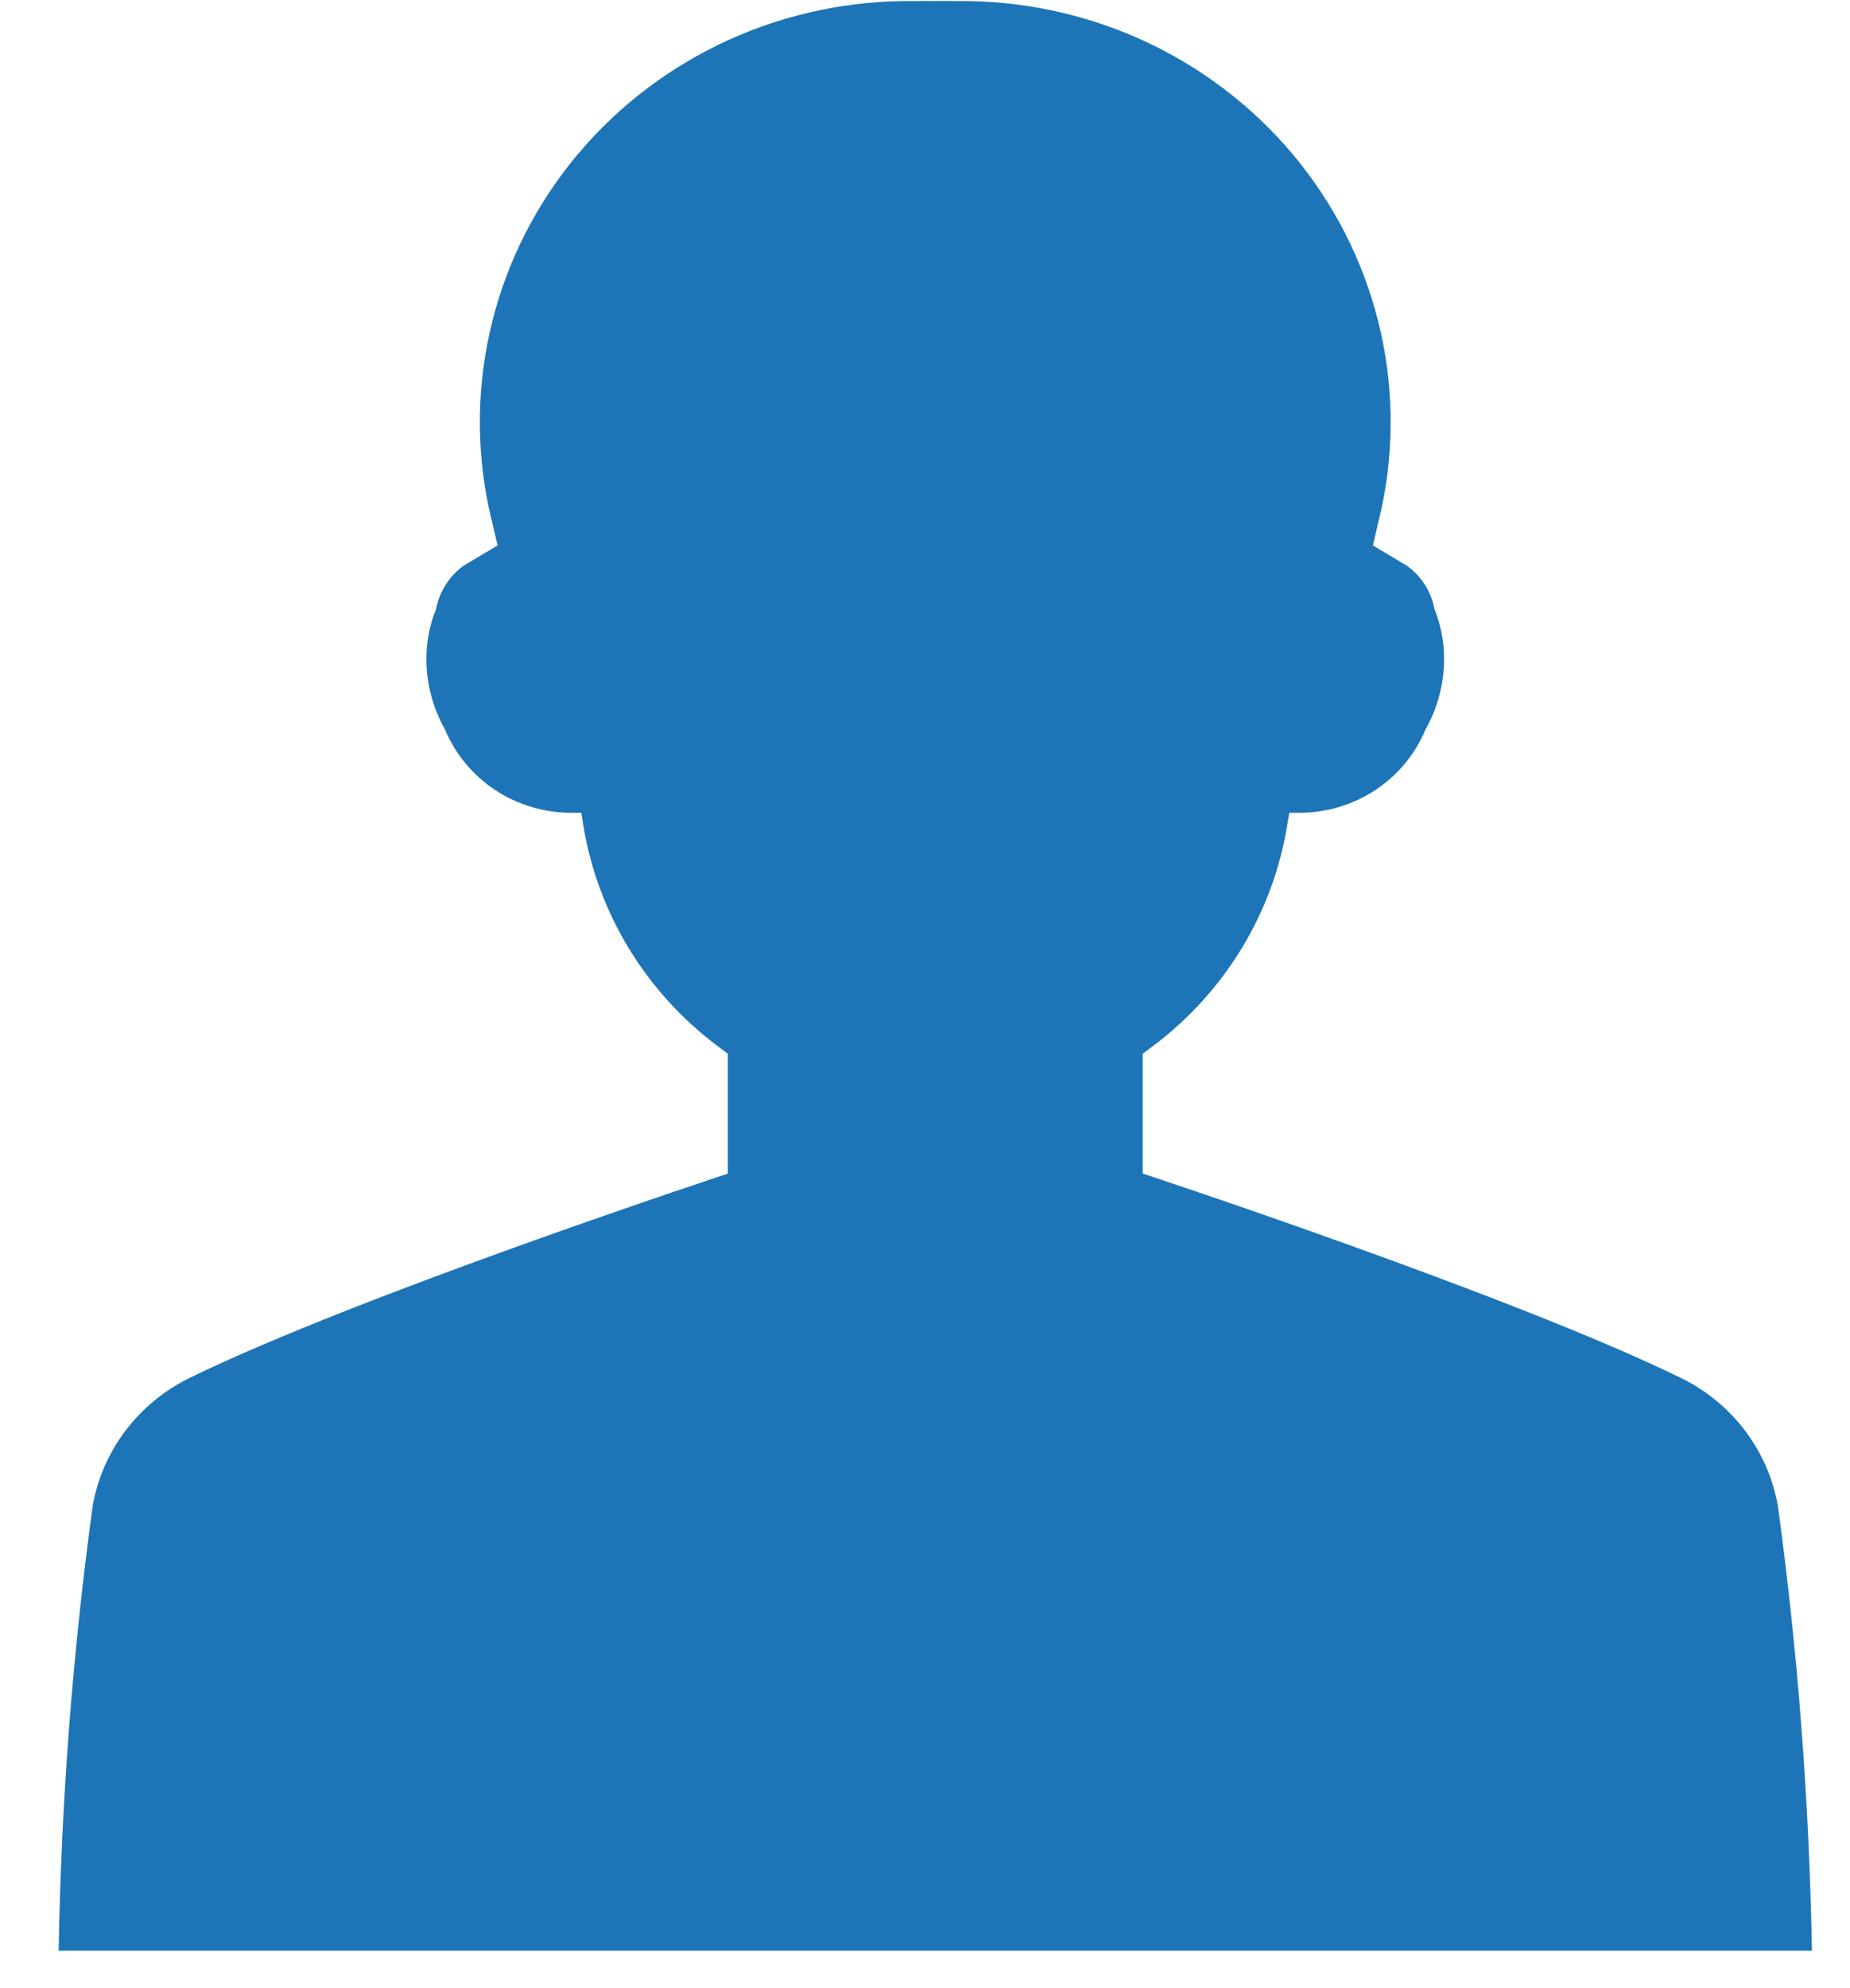 <svg width="27" height="29" viewBox="0 0 27 29" fill="none" xmlns="http://www.w3.org/2000/svg">
<path d="M26.444 28.454C26.406 26.285 26.241 24.119 25.948 21.969C25.878 21.57 25.714 21.193 25.468 20.868C25.222 20.544 24.902 20.28 24.533 20.1C22.074 18.896 16.678 17.118 16.678 17.118V15.37L16.828 15.258C17.875 14.472 18.576 13.321 18.785 12.043L18.816 11.856H18.962C19.358 11.856 19.744 11.74 20.073 11.524C20.401 11.307 20.656 10.999 20.805 10.64C20.983 10.324 21.076 9.969 21.076 9.609C21.076 9.36 21.028 9.114 20.935 8.883C20.888 8.631 20.745 8.406 20.535 8.253L20.037 7.956L20.161 7.426C20.355 6.524 20.34 5.59 20.116 4.695C19.892 3.799 19.466 2.965 18.869 2.253C18.272 1.541 17.519 0.971 16.667 0.583C15.814 0.196 14.884 0.002 13.944 0.016C13.845 0.014 13.747 0.013 13.65 0.015C13.552 0.013 13.454 0.014 13.355 0.016C12.416 0.002 11.485 0.196 10.633 0.583C9.78 0.971 9.027 1.541 8.43 2.253C7.833 2.965 7.407 3.799 7.183 4.695C6.96 5.59 6.944 6.524 7.138 7.426L7.262 7.956L6.764 8.253C6.554 8.406 6.412 8.631 6.365 8.883C6.271 9.114 6.223 9.36 6.223 9.609C6.223 9.969 6.316 10.324 6.494 10.64C6.644 10.999 6.899 11.307 7.227 11.524C7.555 11.74 7.942 11.856 8.337 11.856H8.484L8.514 12.043C8.723 13.321 9.424 14.472 10.472 15.258L10.622 15.37V17.119C10.622 17.119 5.225 18.896 2.766 20.1C2.397 20.28 2.077 20.544 1.831 20.869C1.586 21.193 1.421 21.57 1.352 21.969C1.059 24.119 0.893 26.285 0.856 28.454H26.444V28.454Z" fill="#1D75B8"/>
</svg>
